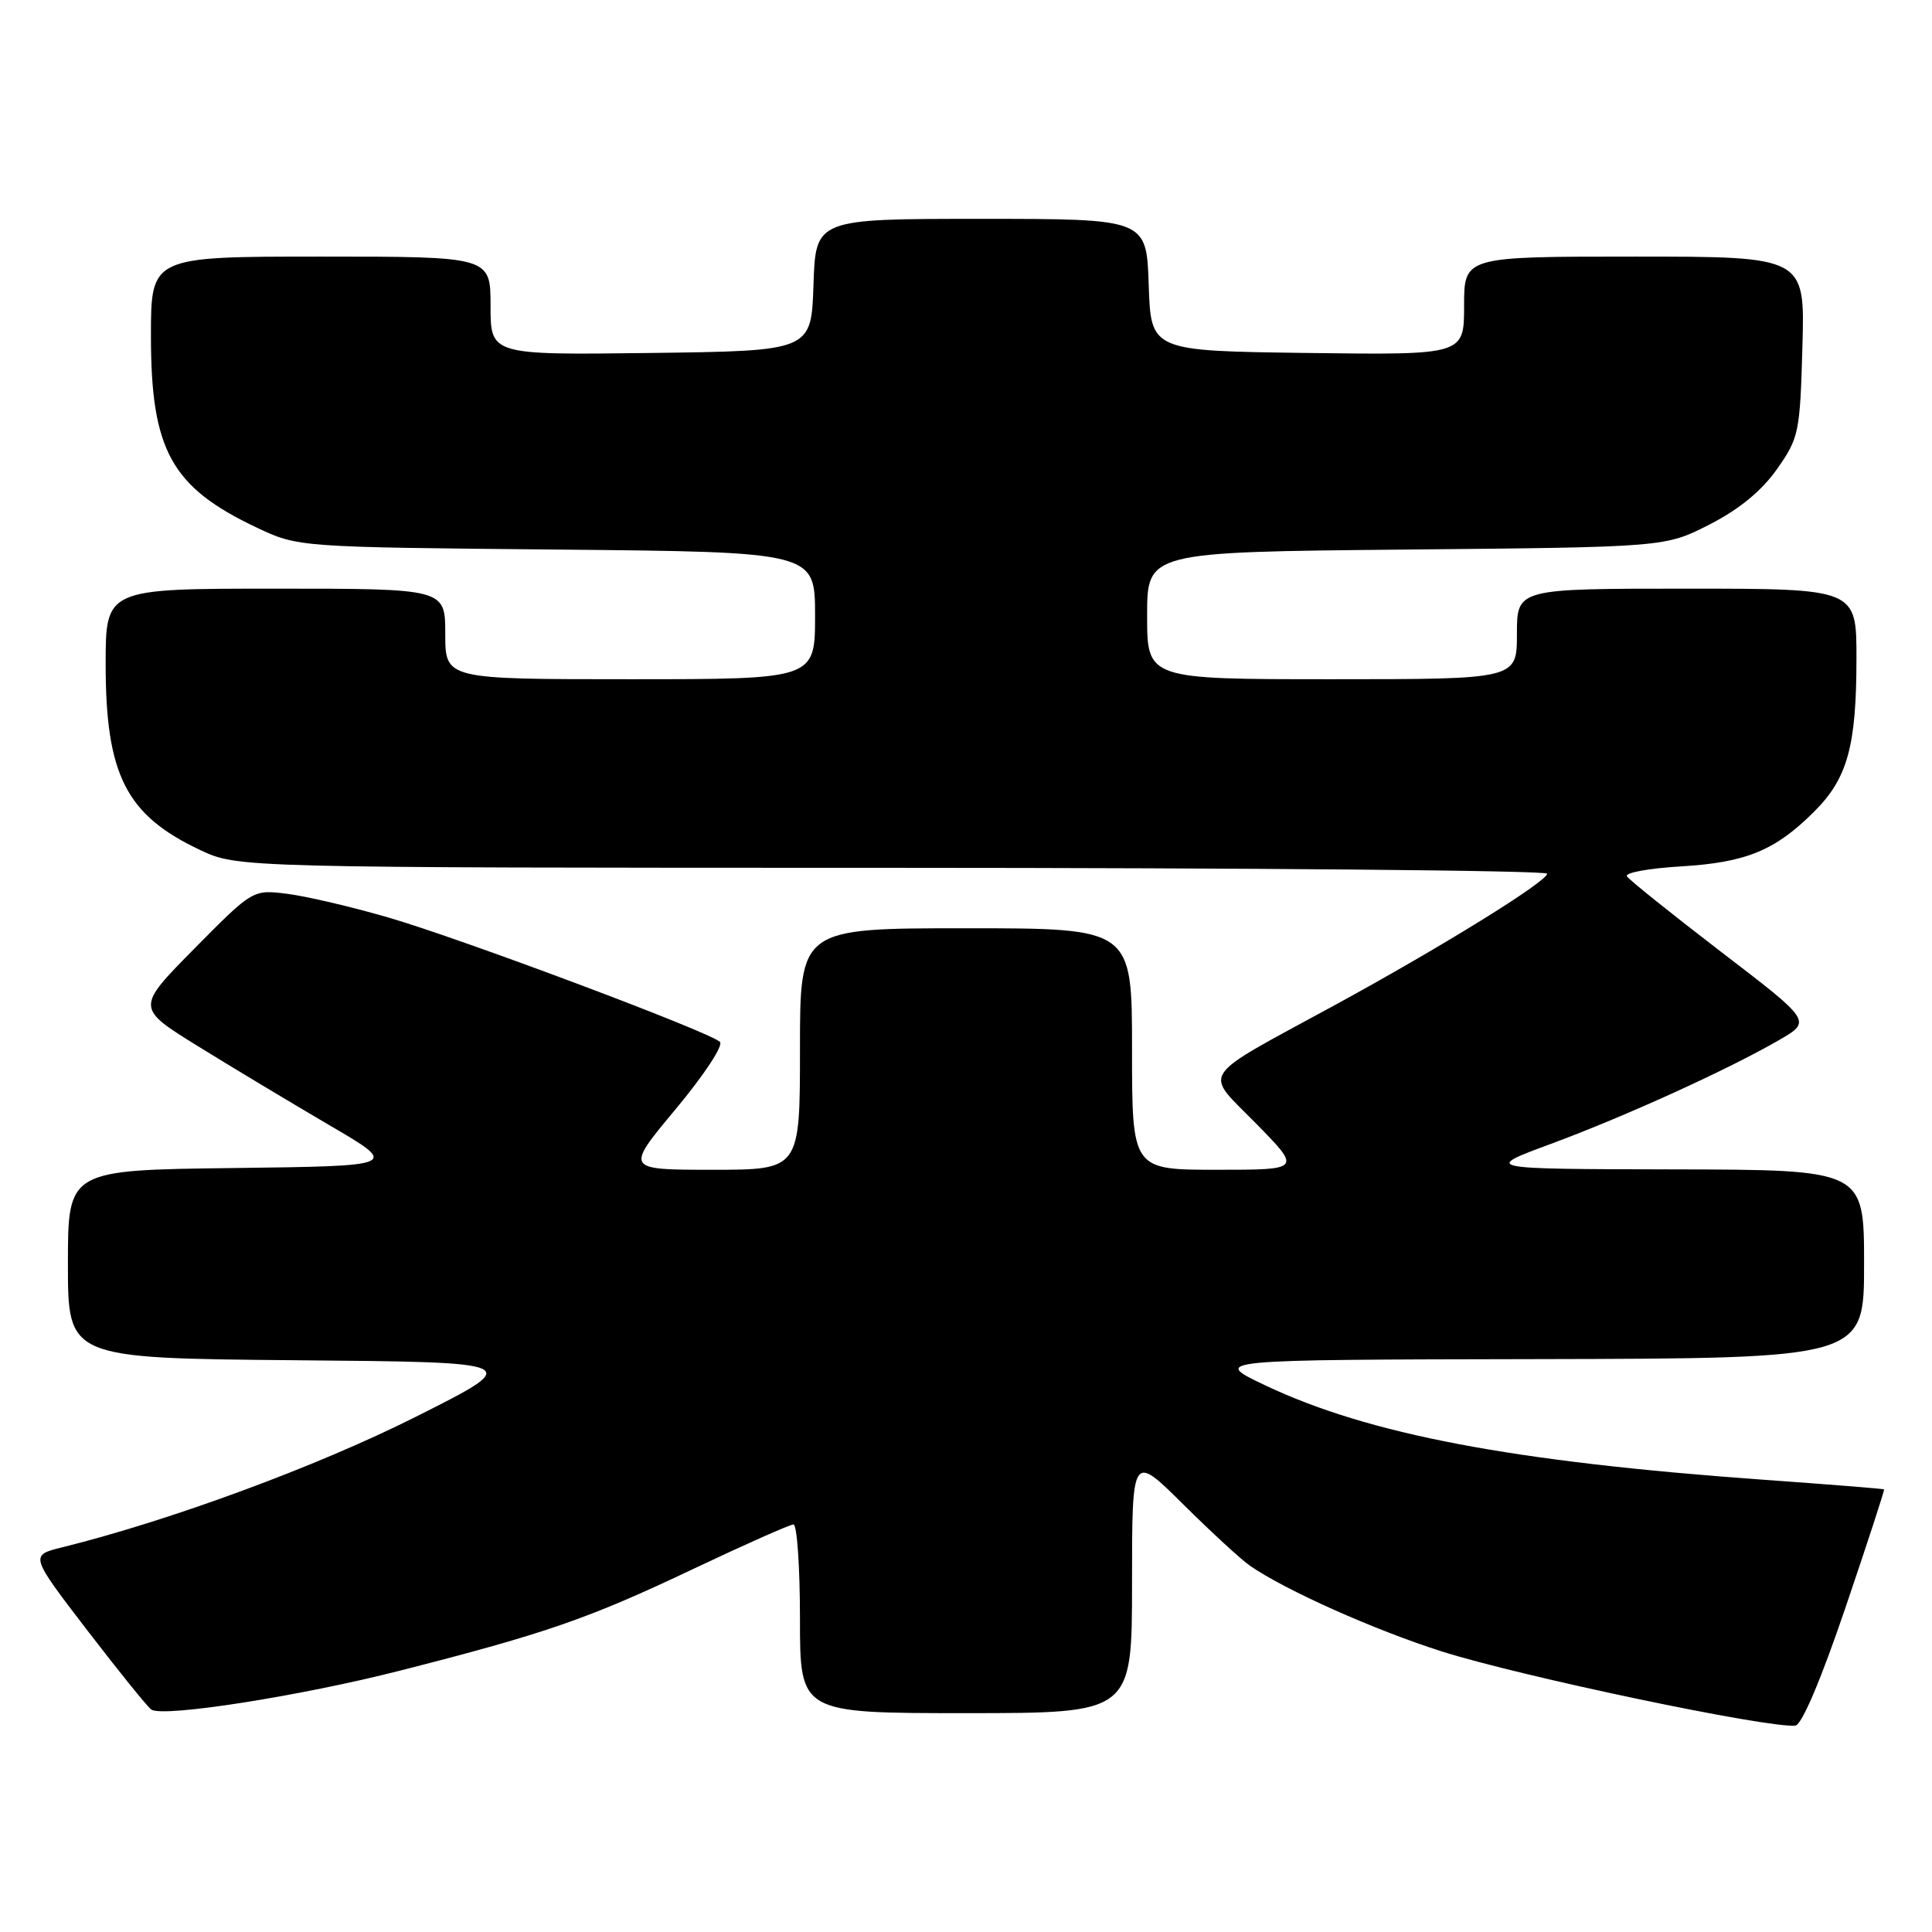 <?xml version="1.0" encoding="UTF-8" standalone="no"?>
<!DOCTYPE svg PUBLIC "-//W3C//DTD SVG 1.1//EN" "http://www.w3.org/Graphics/SVG/1.1/DTD/svg11.dtd" >
<svg xmlns="http://www.w3.org/2000/svg" xmlns:xlink="http://www.w3.org/1999/xlink" version="1.1" viewBox="0 0 256 256">
 <g >
 <path fill="currentColor"
d=" M 244.54 213.00 C 247.44 204.47 249.73 197.43 249.65 197.35 C 249.57 197.27 242.30 196.69 233.50 196.06 C 200.43 193.68 181.34 190.06 167.64 183.56 C 160.50 180.17 160.50 180.17 203.75 180.09 C 247.00 180.00 247.00 180.00 247.00 167.50 C 247.00 155.00 247.00 155.00 221.75 154.95 C 196.50 154.90 196.50 154.90 205.50 151.57 C 215.32 147.94 229.03 141.70 235.78 137.79 C 240.05 135.31 240.05 135.31 228.07 126.14 C 221.49 121.09 215.86 116.58 215.57 116.11 C 215.28 115.64 218.52 115.05 222.77 114.80 C 231.39 114.28 235.24 112.70 240.43 107.50 C 244.81 103.12 245.99 98.84 245.99 87.25 C 246.00 78.00 246.00 78.00 223.50 78.00 C 201.00 78.00 201.00 78.00 201.00 84.00 C 201.00 90.00 201.00 90.00 176.50 90.00 C 152.00 90.00 152.00 90.00 152.00 81.57 C 152.00 73.14 152.00 73.14 186.32 72.82 C 220.65 72.50 220.65 72.50 226.54 69.49 C 230.46 67.48 233.43 65.04 235.46 62.16 C 238.37 58.02 238.51 57.33 238.83 45.92 C 239.17 34.00 239.17 34.00 216.58 34.00 C 194.00 34.00 194.00 34.00 194.00 40.52 C 194.00 47.04 194.00 47.04 173.25 46.77 C 152.50 46.50 152.50 46.50 152.21 37.75 C 151.92 29.00 151.92 29.00 130.00 29.00 C 108.08 29.00 108.08 29.00 107.79 37.75 C 107.50 46.50 107.50 46.50 86.25 46.77 C 65.00 47.04 65.00 47.04 65.00 40.52 C 65.00 34.00 65.00 34.00 42.50 34.00 C 20.00 34.00 20.00 34.00 20.00 44.53 C 20.00 59.66 22.70 64.55 34.00 69.90 C 39.50 72.50 39.50 72.50 73.75 72.82 C 108.00 73.14 108.00 73.14 108.00 81.57 C 108.00 90.00 108.00 90.00 83.50 90.00 C 59.00 90.00 59.00 90.00 59.00 84.00 C 59.00 78.00 59.00 78.00 36.50 78.00 C 14.00 78.00 14.00 78.00 14.00 88.03 C 14.00 102.67 16.71 108.01 26.50 112.62 C 31.50 114.98 31.50 114.98 118.25 114.99 C 165.96 115.00 205.00 115.34 205.00 115.77 C 205.00 116.81 190.95 125.51 176.89 133.17 C 158.49 143.20 159.45 141.75 166.47 148.91 C 172.44 155.00 172.44 155.00 161.22 155.00 C 150.00 155.00 150.00 155.00 150.00 139.00 C 150.00 123.00 150.00 123.00 128.00 123.00 C 106.00 123.00 106.00 123.00 106.00 139.00 C 106.00 155.00 106.00 155.00 94.41 155.00 C 82.83 155.00 82.83 155.00 89.55 146.94 C 93.33 142.40 95.89 138.51 95.39 138.05 C 93.94 136.69 61.00 124.34 51.48 121.58 C 46.64 120.17 40.61 118.76 38.09 118.44 C 33.50 117.86 33.50 117.86 25.75 125.70 C 18.01 133.54 18.01 133.54 26.25 138.64 C 30.79 141.45 38.64 146.16 43.69 149.12 C 52.89 154.50 52.89 154.50 30.94 154.77 C 9.00 155.04 9.00 155.04 9.00 167.50 C 9.00 179.97 9.00 179.97 39.25 180.24 C 69.50 180.50 69.50 180.50 55.00 187.78 C 42.00 194.31 22.54 201.49 8.23 205.03 C 3.95 206.09 3.95 206.09 11.59 216.06 C 15.80 221.54 19.61 226.26 20.07 226.54 C 21.73 227.57 39.84 224.73 53.00 221.37 C 72.34 216.44 77.97 214.49 91.89 207.88 C 98.71 204.65 104.67 202.00 105.14 202.00 C 105.61 202.00 106.00 207.62 106.00 214.50 C 106.00 227.00 106.00 227.00 128.00 227.00 C 150.00 227.00 150.00 227.00 150.00 209.80 C 150.00 192.60 150.00 192.60 156.75 199.30 C 160.46 202.98 164.45 206.65 165.60 207.45 C 170.31 210.71 182.06 215.96 191.00 218.81 C 201.52 222.15 234.31 229.03 237.89 228.65 C 238.75 228.56 241.29 222.57 244.54 213.00 Z "/>
</g>
</svg>